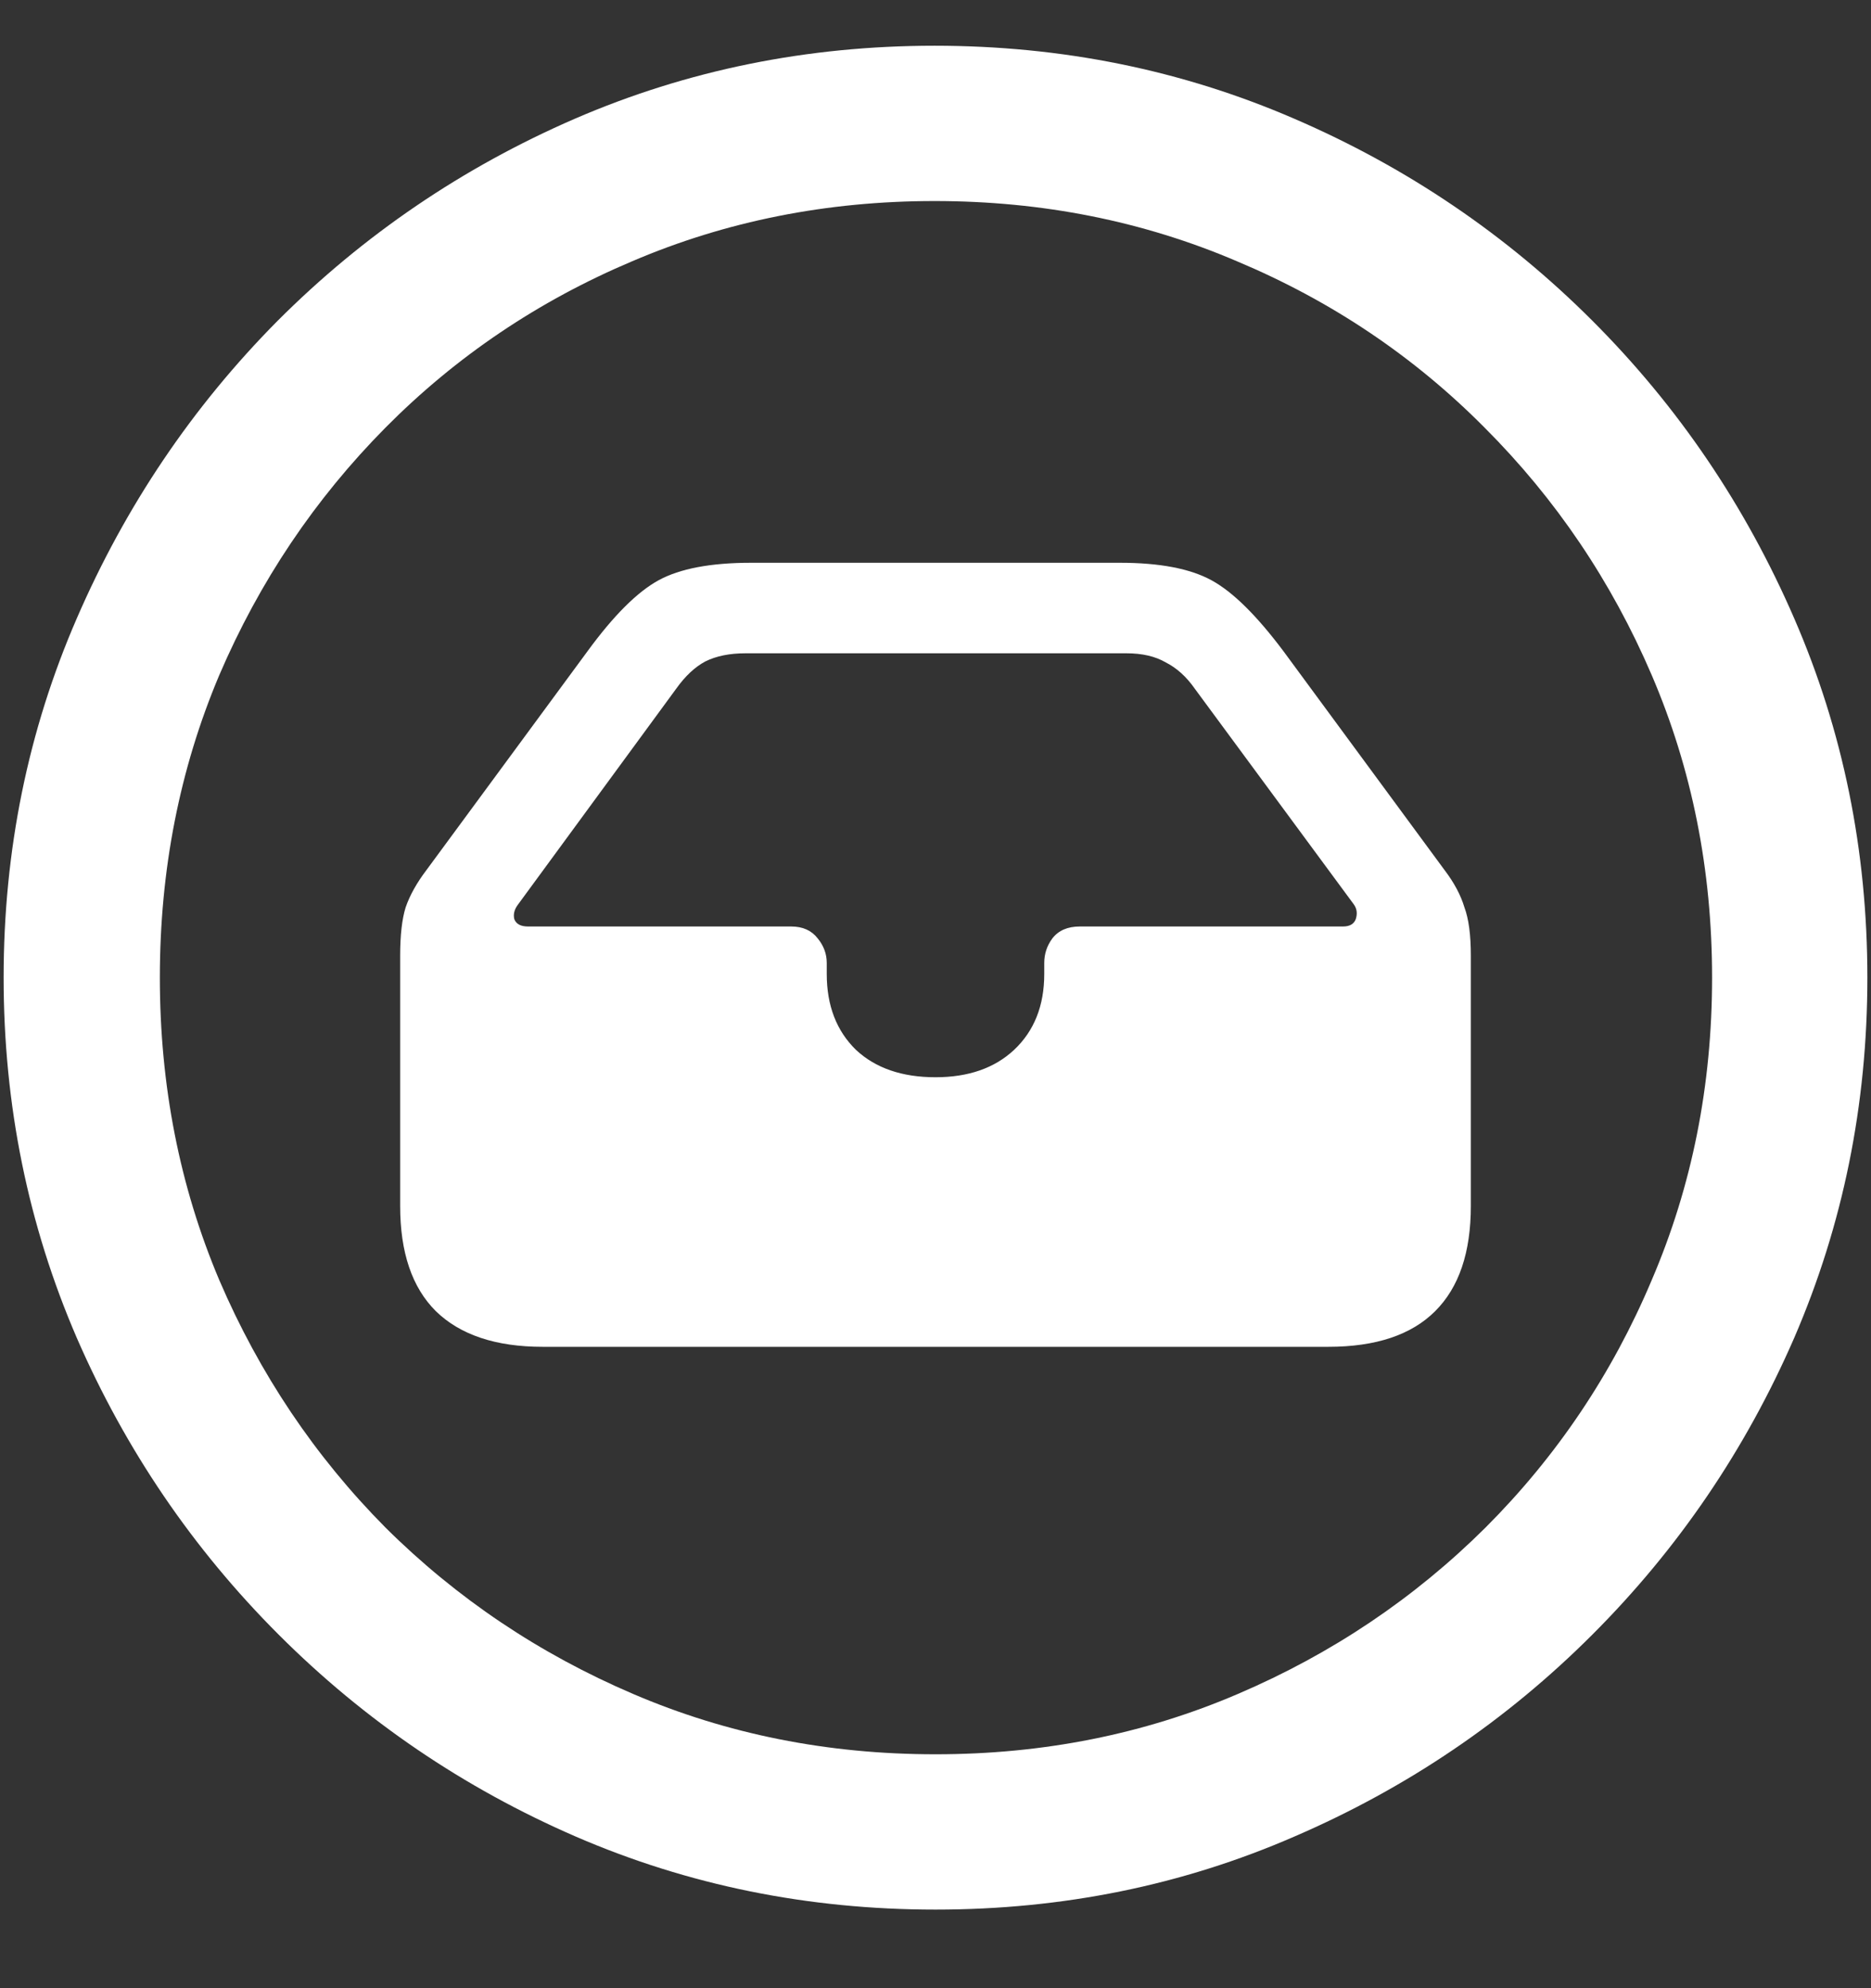 <svg width="16" height="17" viewBox="0 0 16 17" fill="none" xmlns="http://www.w3.org/2000/svg">
<rect x="0" y="0" width="16" height="17" fill="#333333" stroke="none"/>
<path d="M8 16.328C9.089 16.328 10.112 16.12 11.07 15.703C12.034 15.287 12.883 14.711 13.617 13.977C14.352 13.242 14.927 12.396 15.344 11.438C15.76 10.474 15.969 9.448 15.969 8.359C15.969 7.271 15.76 6.247 15.344 5.289C14.927 4.326 14.352 3.477 13.617 2.742C12.883 2.008 12.034 1.432 11.07 1.016C10.107 0.599 9.081 0.391 7.992 0.391C6.904 0.391 5.878 0.599 4.914 1.016C3.956 1.432 3.109 2.008 2.375 2.742C1.646 3.477 1.073 4.326 0.656 5.289C0.24 6.247 0.031 7.271 0.031 8.359C0.031 9.448 0.24 10.474 0.656 11.438C1.073 12.396 1.648 13.242 2.383 13.977C3.117 14.711 3.964 15.287 4.922 15.703C5.885 16.12 6.911 16.328 8 16.328ZM8 15C7.078 15 6.216 14.828 5.414 14.484C4.612 14.141 3.906 13.667 3.297 13.062C2.693 12.453 2.219 11.747 1.875 10.945C1.536 10.143 1.367 9.281 1.367 8.359C1.367 7.438 1.536 6.576 1.875 5.773C2.219 4.971 2.693 4.266 3.297 3.656C3.901 3.047 4.604 2.573 5.406 2.234C6.208 1.891 7.07 1.719 7.992 1.719C8.914 1.719 9.776 1.891 10.578 2.234C11.385 2.573 12.091 3.047 12.695 3.656C13.305 4.266 13.781 4.971 14.125 5.773C14.469 6.576 14.641 7.438 14.641 8.359C14.641 9.281 14.469 10.143 14.125 10.945C13.787 11.747 13.312 12.453 12.703 13.062C12.094 13.667 11.388 14.141 10.586 14.484C9.784 14.828 8.922 15 8 15ZM4.641 11.516H11.359C11.766 11.516 12.07 11.414 12.273 11.211C12.477 11.008 12.578 10.708 12.578 10.312V8.172C12.578 7.995 12.56 7.857 12.523 7.758C12.492 7.654 12.435 7.547 12.352 7.438L10.977 5.57C10.747 5.263 10.542 5.06 10.359 4.961C10.177 4.862 9.917 4.812 9.578 4.812H6.422C6.078 4.812 5.815 4.862 5.633 4.961C5.451 5.06 5.247 5.263 5.023 5.57L3.648 7.438C3.565 7.547 3.505 7.654 3.469 7.758C3.438 7.857 3.422 7.995 3.422 8.172V10.312C3.422 10.708 3.523 11.008 3.727 11.211C3.935 11.414 4.24 11.516 4.641 11.516ZM4.516 7.922C4.453 7.922 4.414 7.901 4.398 7.859C4.388 7.818 4.398 7.776 4.43 7.734L5.781 5.891C5.859 5.781 5.943 5.703 6.031 5.656C6.125 5.609 6.24 5.586 6.375 5.586H9.633C9.768 5.586 9.88 5.612 9.969 5.664C10.062 5.711 10.146 5.786 10.219 5.891L11.578 7.734C11.604 7.771 11.609 7.812 11.594 7.859C11.578 7.901 11.542 7.922 11.484 7.922H9.234C9.13 7.922 9.052 7.956 9 8.023C8.953 8.086 8.93 8.156 8.93 8.234V8.328C8.93 8.599 8.844 8.815 8.672 8.977C8.505 9.133 8.281 9.211 8 9.211C7.714 9.211 7.487 9.133 7.32 8.977C7.154 8.815 7.07 8.599 7.07 8.328V8.234C7.07 8.156 7.044 8.086 6.992 8.023C6.94 7.956 6.865 7.922 6.766 7.922H4.516Z" fill="white"/>
</svg>
